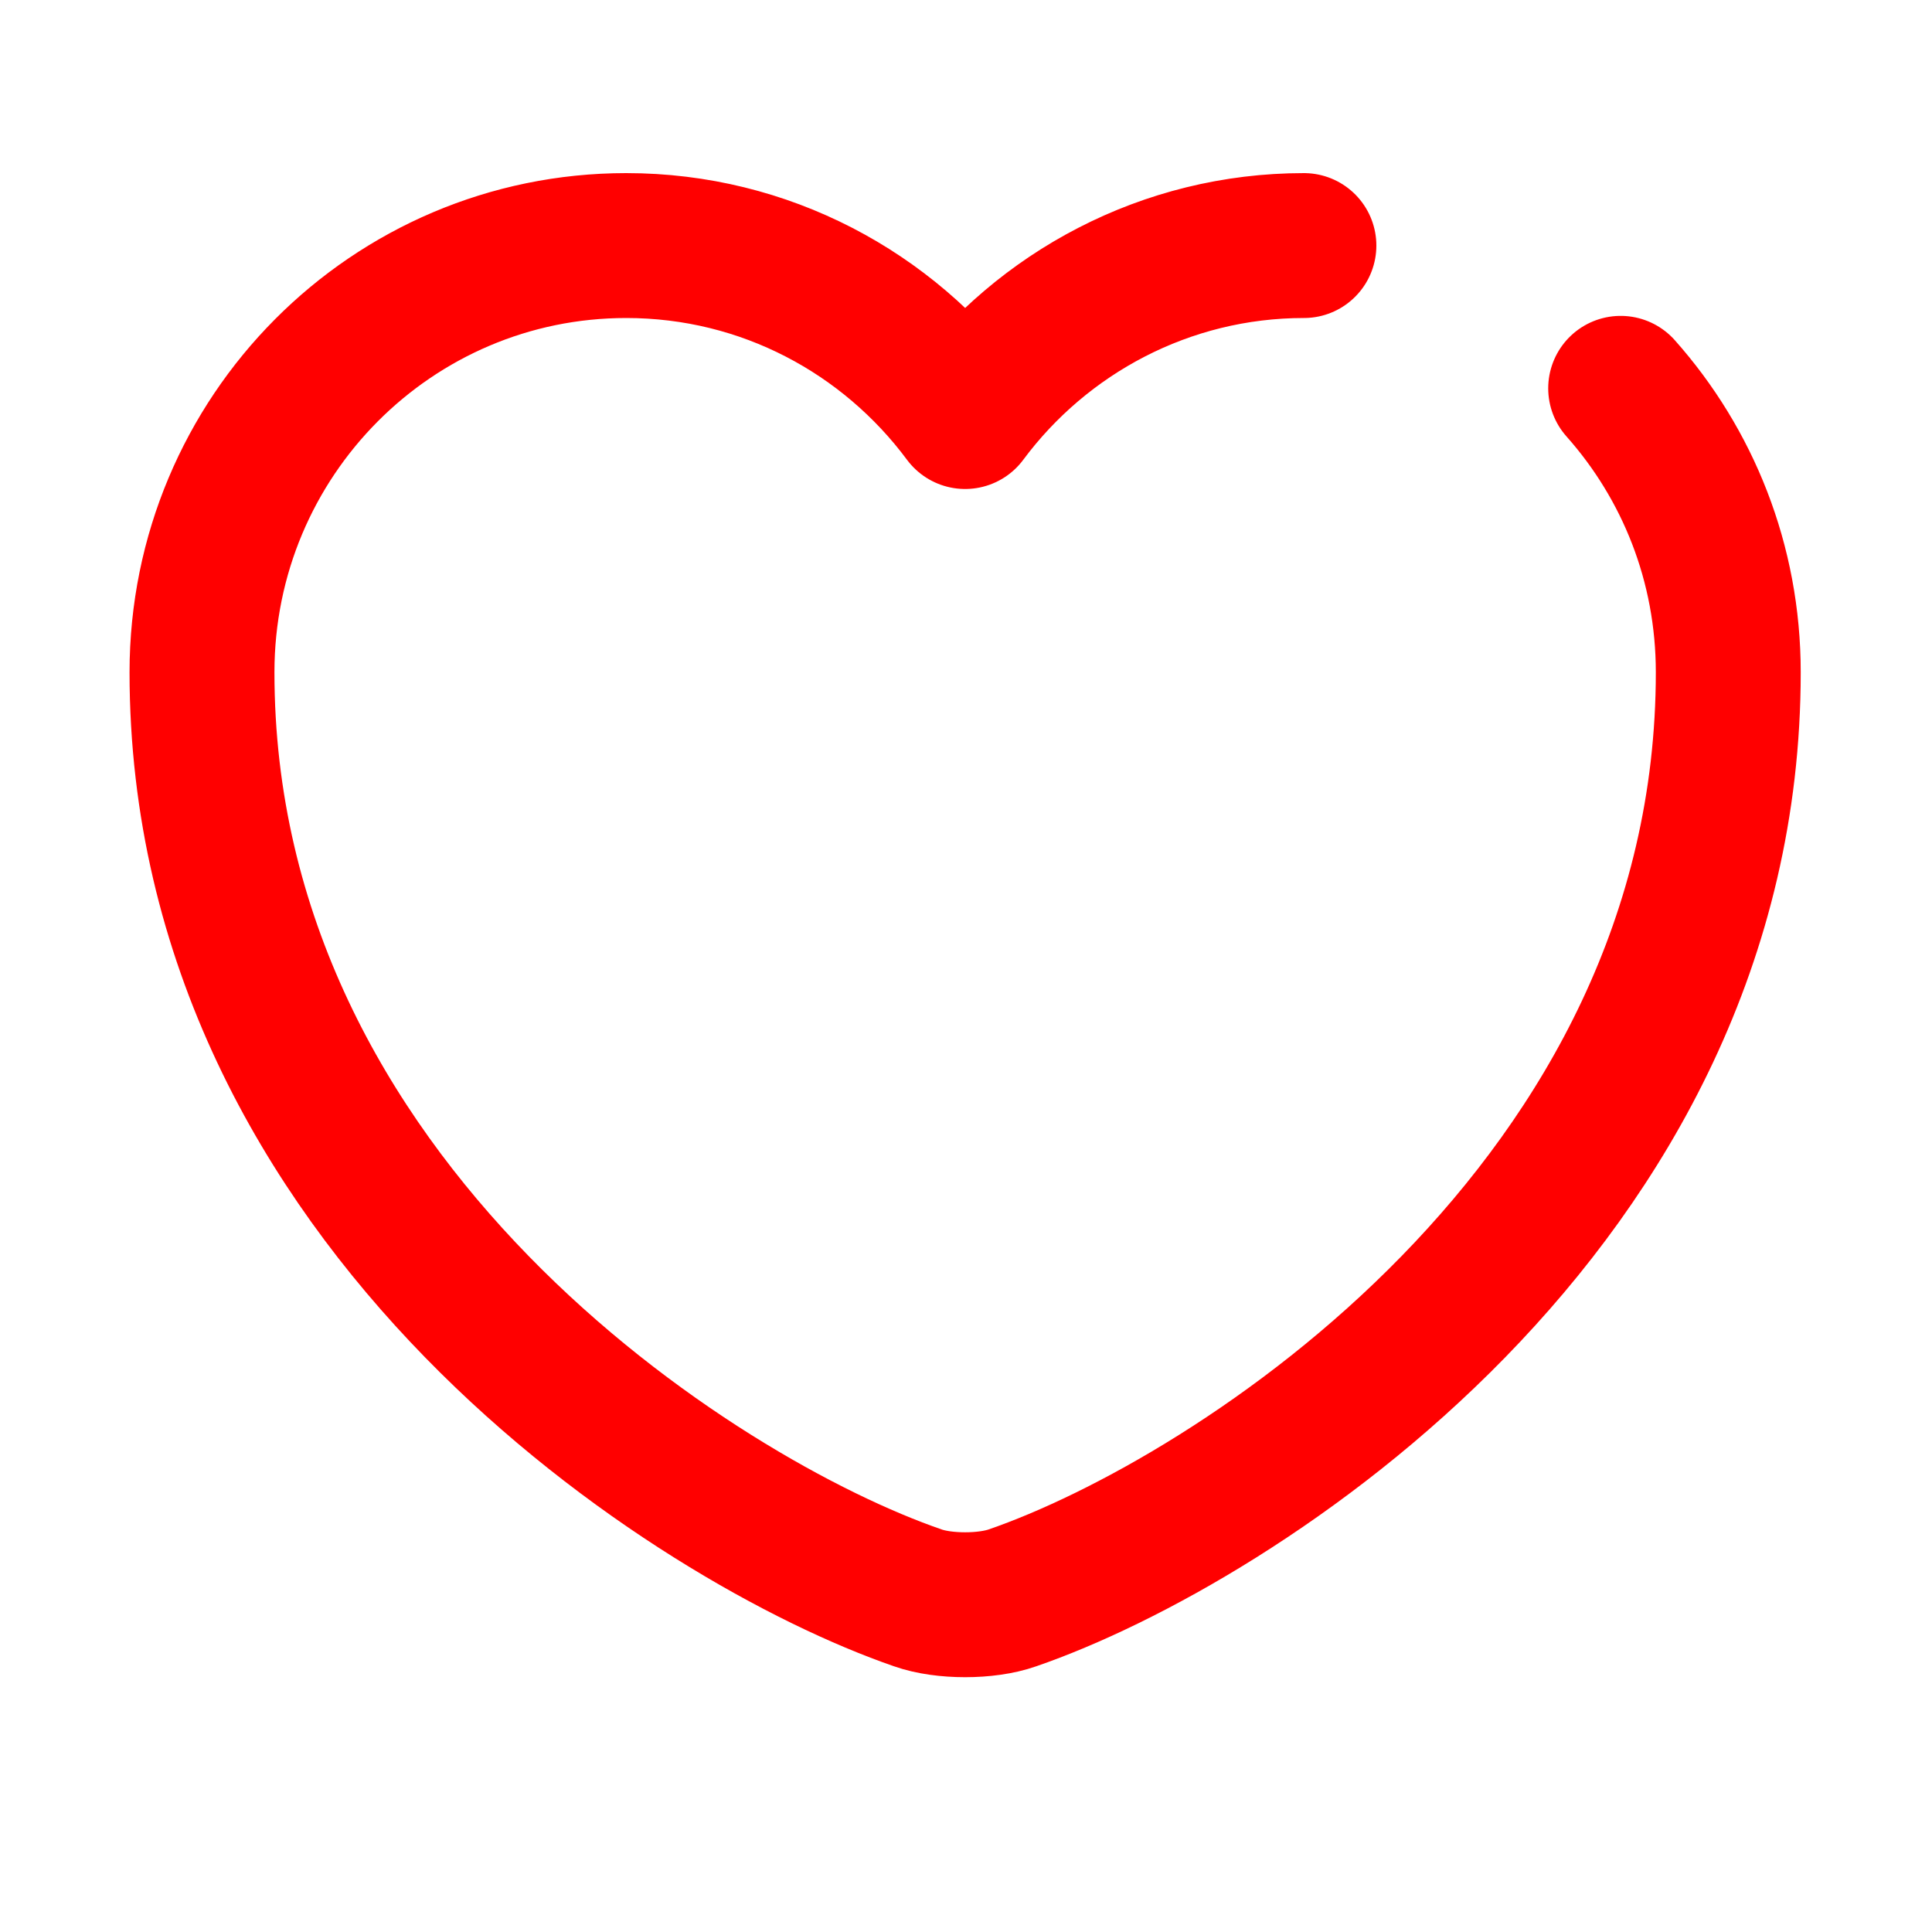 <svg width="20" height="20" viewBox="0 0 20 20" fill="none" xmlns="http://www.w3.org/2000/svg">
<path d="M16.777 4.02C17.472 4.802 17.891 5.829 17.891 6.959C17.891 12.489 12.772 15.751 10.481 16.541C10.212 16.636 9.77 16.636 9.501 16.541C7.21 15.751 2.091 12.489 2.091 6.959C2.091 4.517 4.058 2.542 6.483 2.542C7.921 2.542 9.193 3.238 9.991 4.312C10.789 3.238 12.069 2.542 13.498 2.542" stroke="#FF0000" stroke-width="1.5" stroke-linecap="round" stroke-linejoin="round"/>
</svg>
